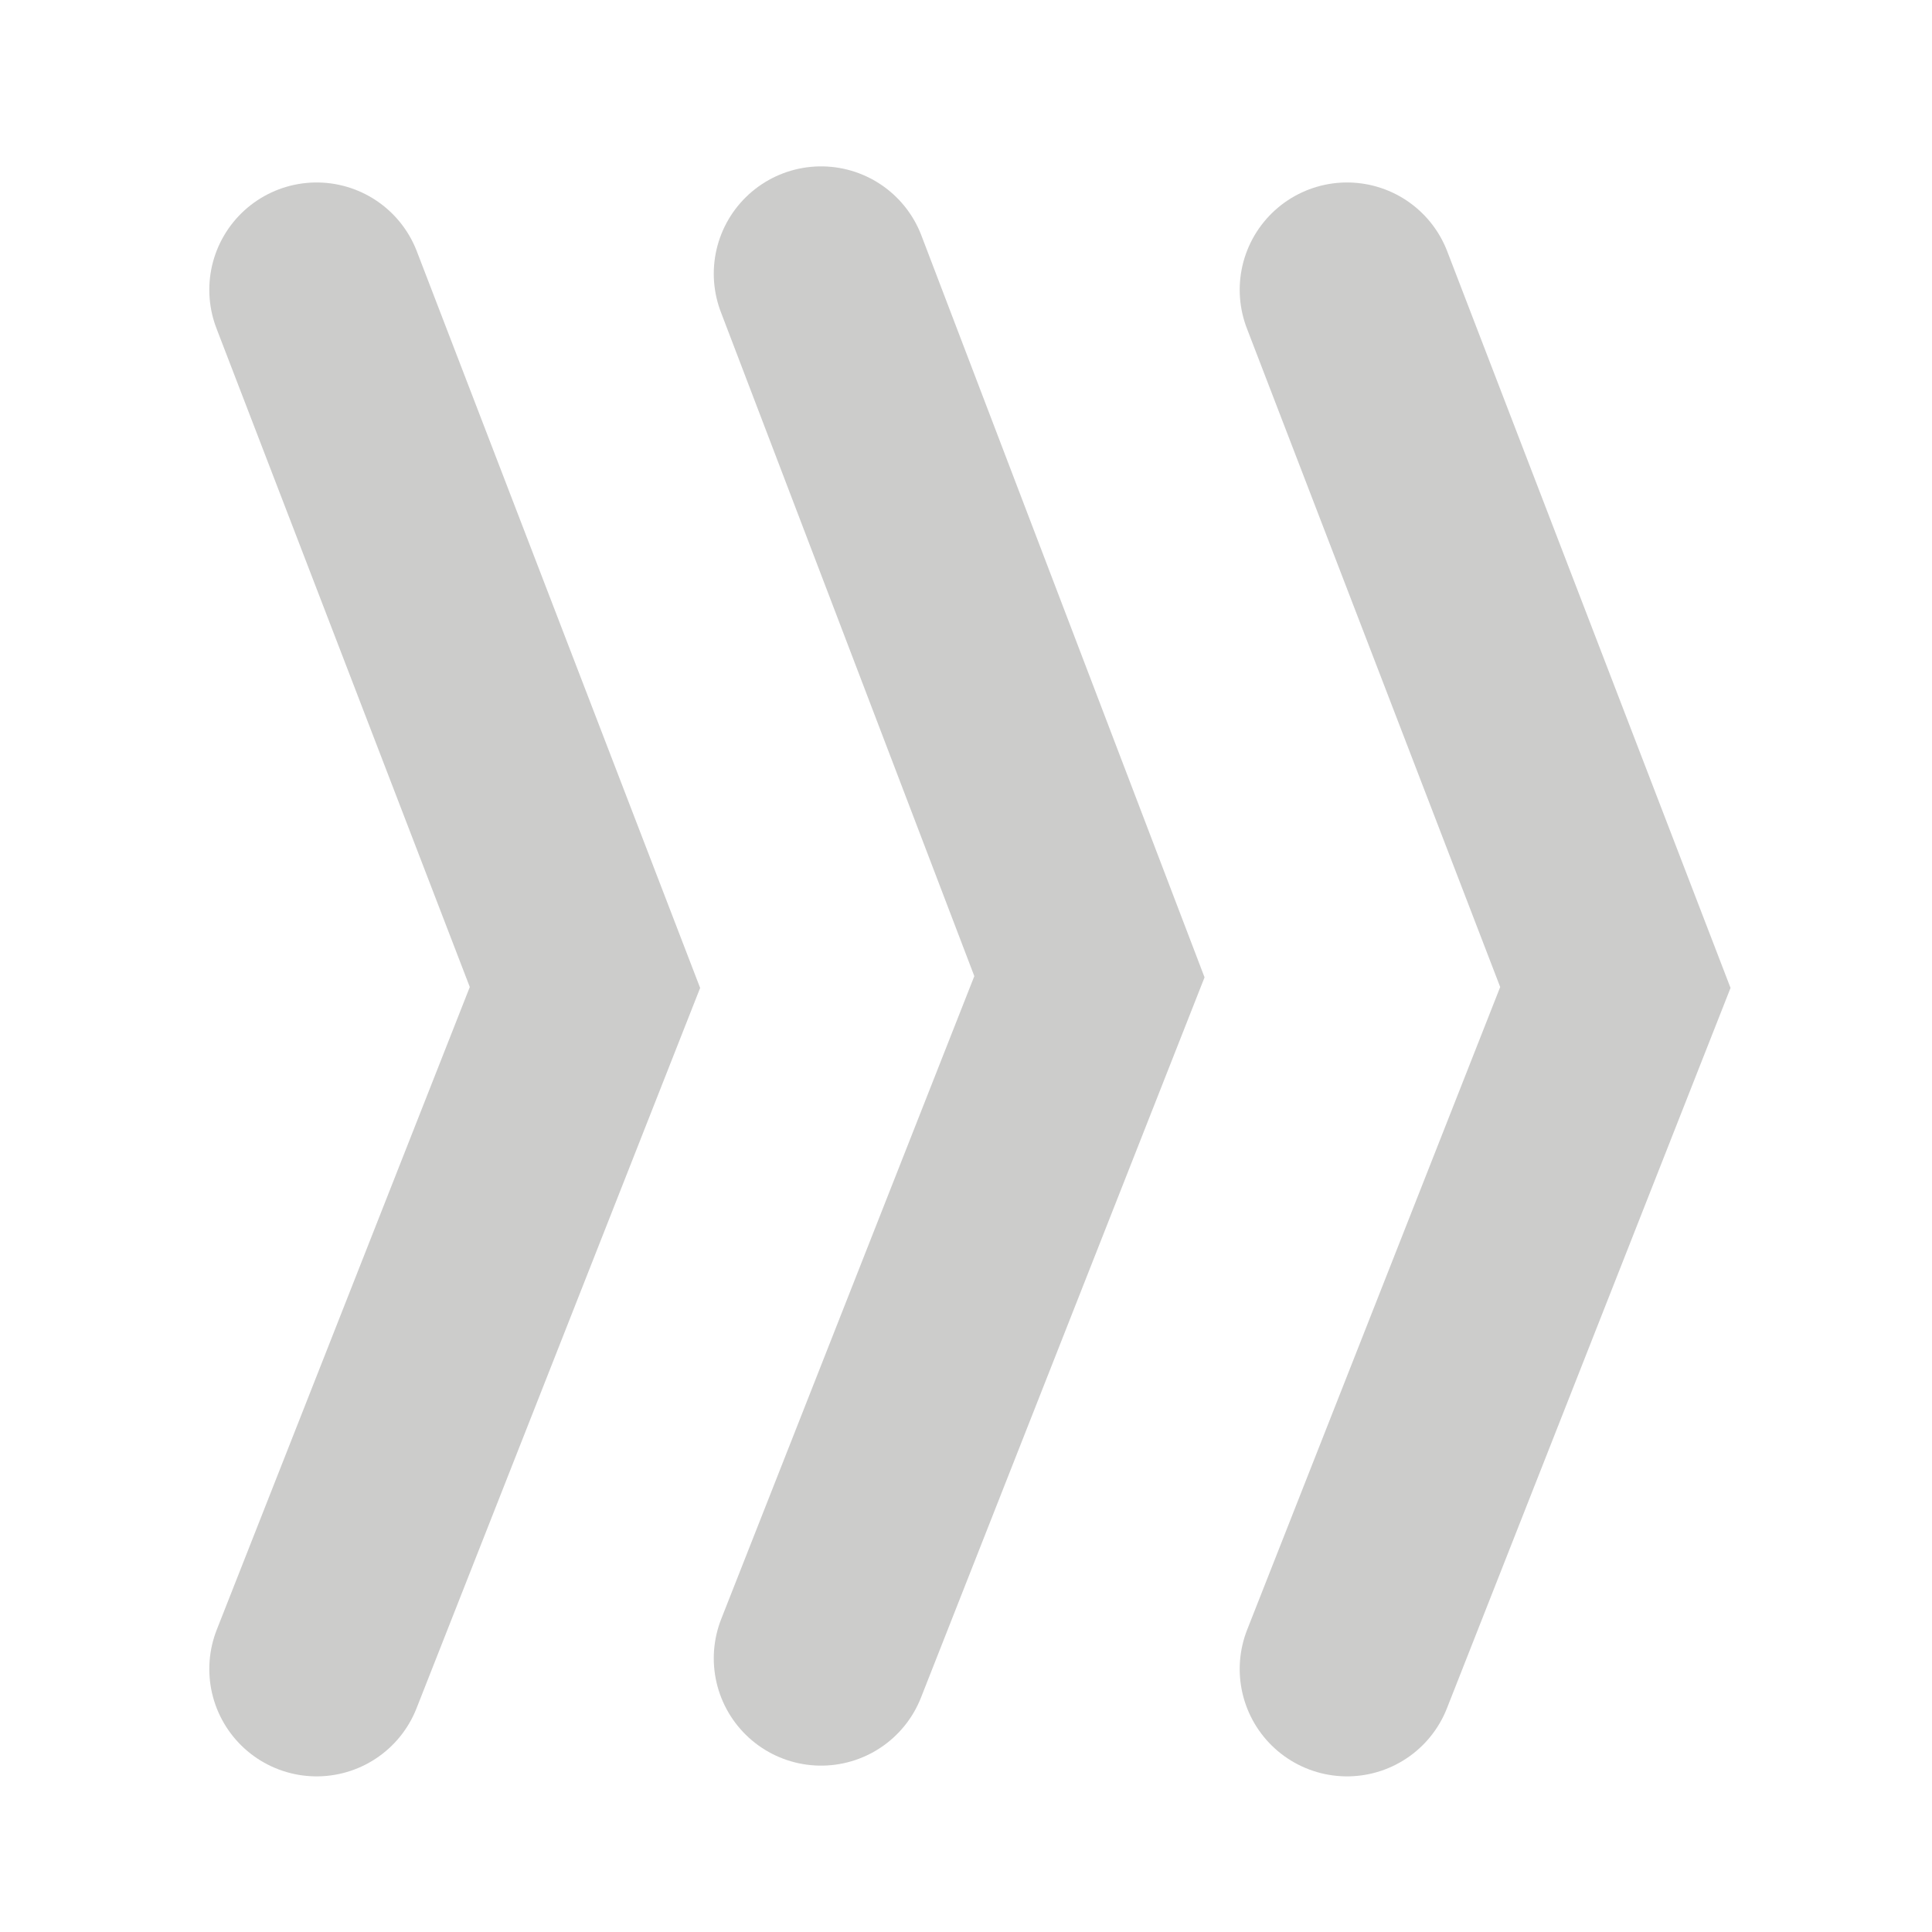 <?xml version="1.0" encoding="utf-8"?>
<!-- Generator: Adobe Illustrator 23.0.3, SVG Export Plug-In . SVG Version: 6.00 Build 0)  -->
<svg version="1.1" id="Layer_1" xmlns="http://www.w3.org/2000/svg" xmlns:xlink="http://www.w3.org/1999/xlink" x="0px" y="0px"
	 viewBox="0 0 36 36" style="enable-background:new 0 0 36 36;" xml:space="preserve">
<style type="text/css">
	.st0{fill:none;stroke:#CCCCCB;stroke-width:4;stroke-linecap:round;stroke-miterlimit:10;}
</style>
<polyline class="st0" points="5.9,31.1 10.9,18.4 5.9,5.4 "/>
<polyline class="st0" points="15.3,30.9 20.3,18.2 15.3,5.1 "/>
<polyline class="st0" points="25.1,31.1 30.1,18.4 25.1,5.4 "/>
</svg>
